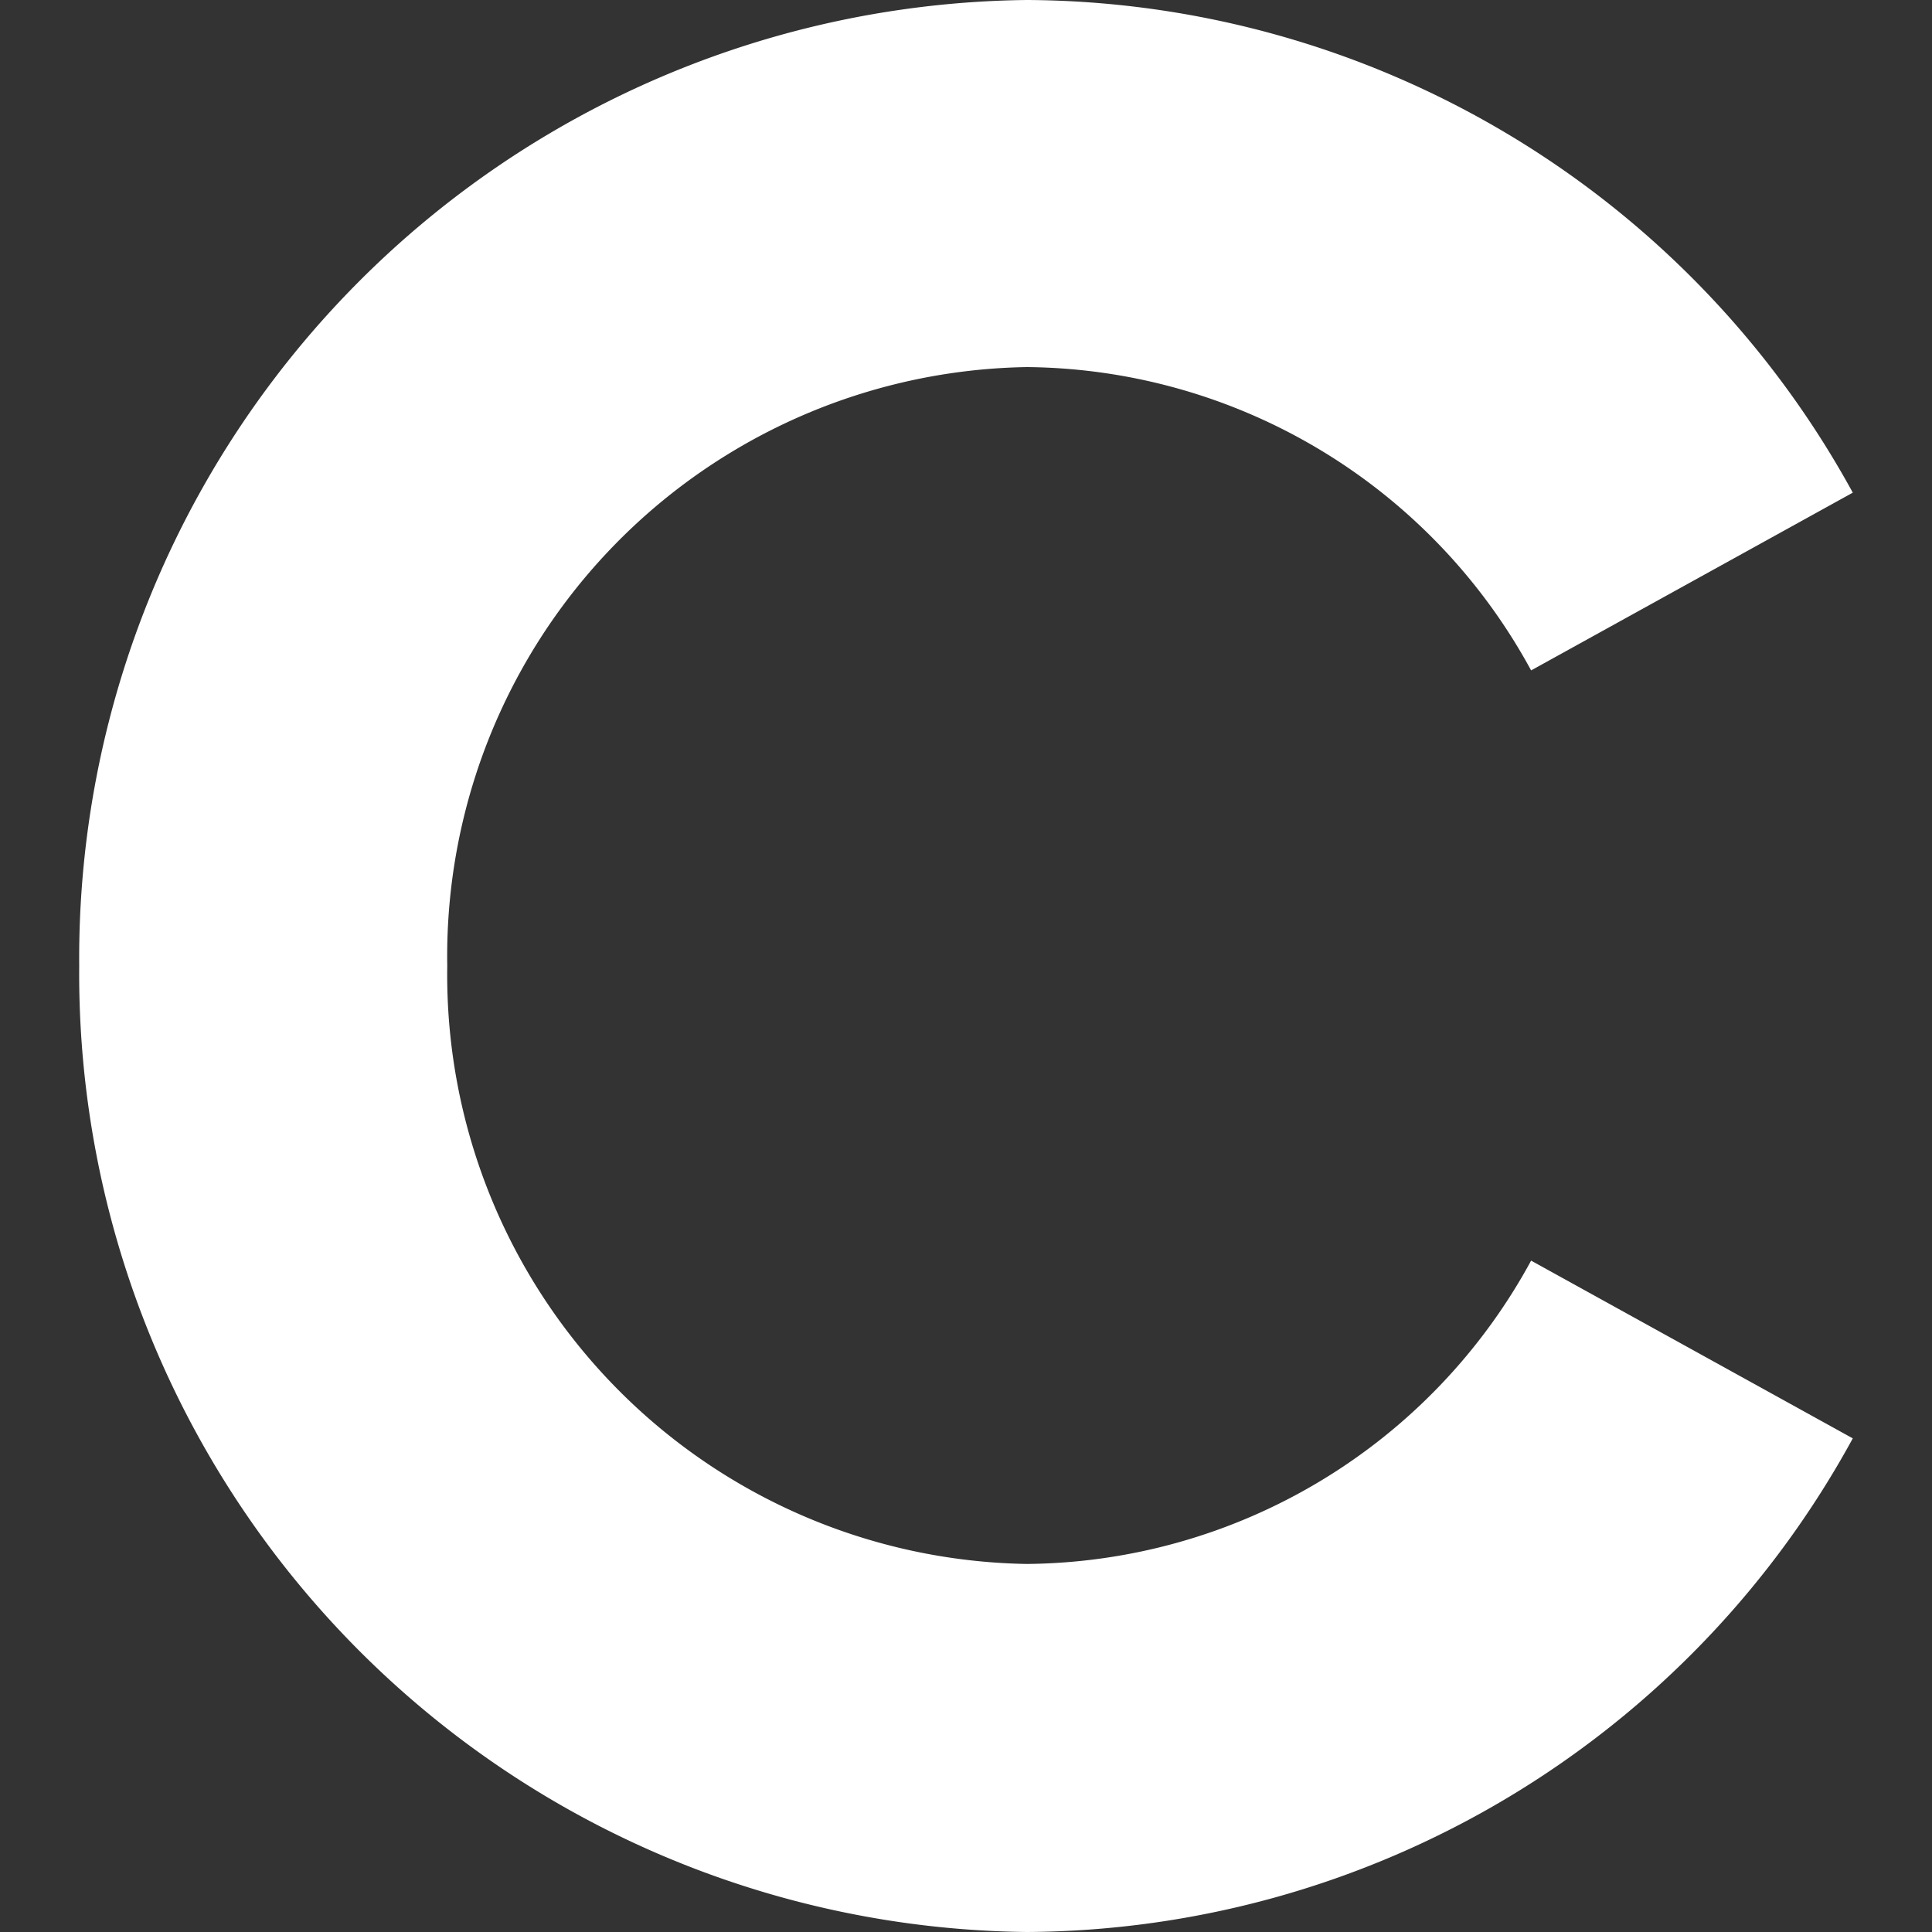 <svg id="Layer_1" data-name="Layer 1" xmlns="http://www.w3.org/2000/svg" viewBox="0 0 20 20"><rect x="0" y="0" width="20" height="20" fill="#333333" stroke="none"/><title>credo-c</title><path fill="#FFFFFF" d="M4.63,10a6.1,6.1,0,0,0,6,6.19,6,6,0,0,0,5.22-3.14l3.33,1.84A9.8,9.8,0,0,1,10.63,20,9.92,9.92,0,0,1,.82,10,9.92,9.92,0,0,1,10.63,0a9.8,9.8,0,0,1,8.55,5.1L15.85,6.94a6,6,0,0,0-5.22-3.14A6.1,6.1,0,0,0,4.63,10Z"/></svg>
